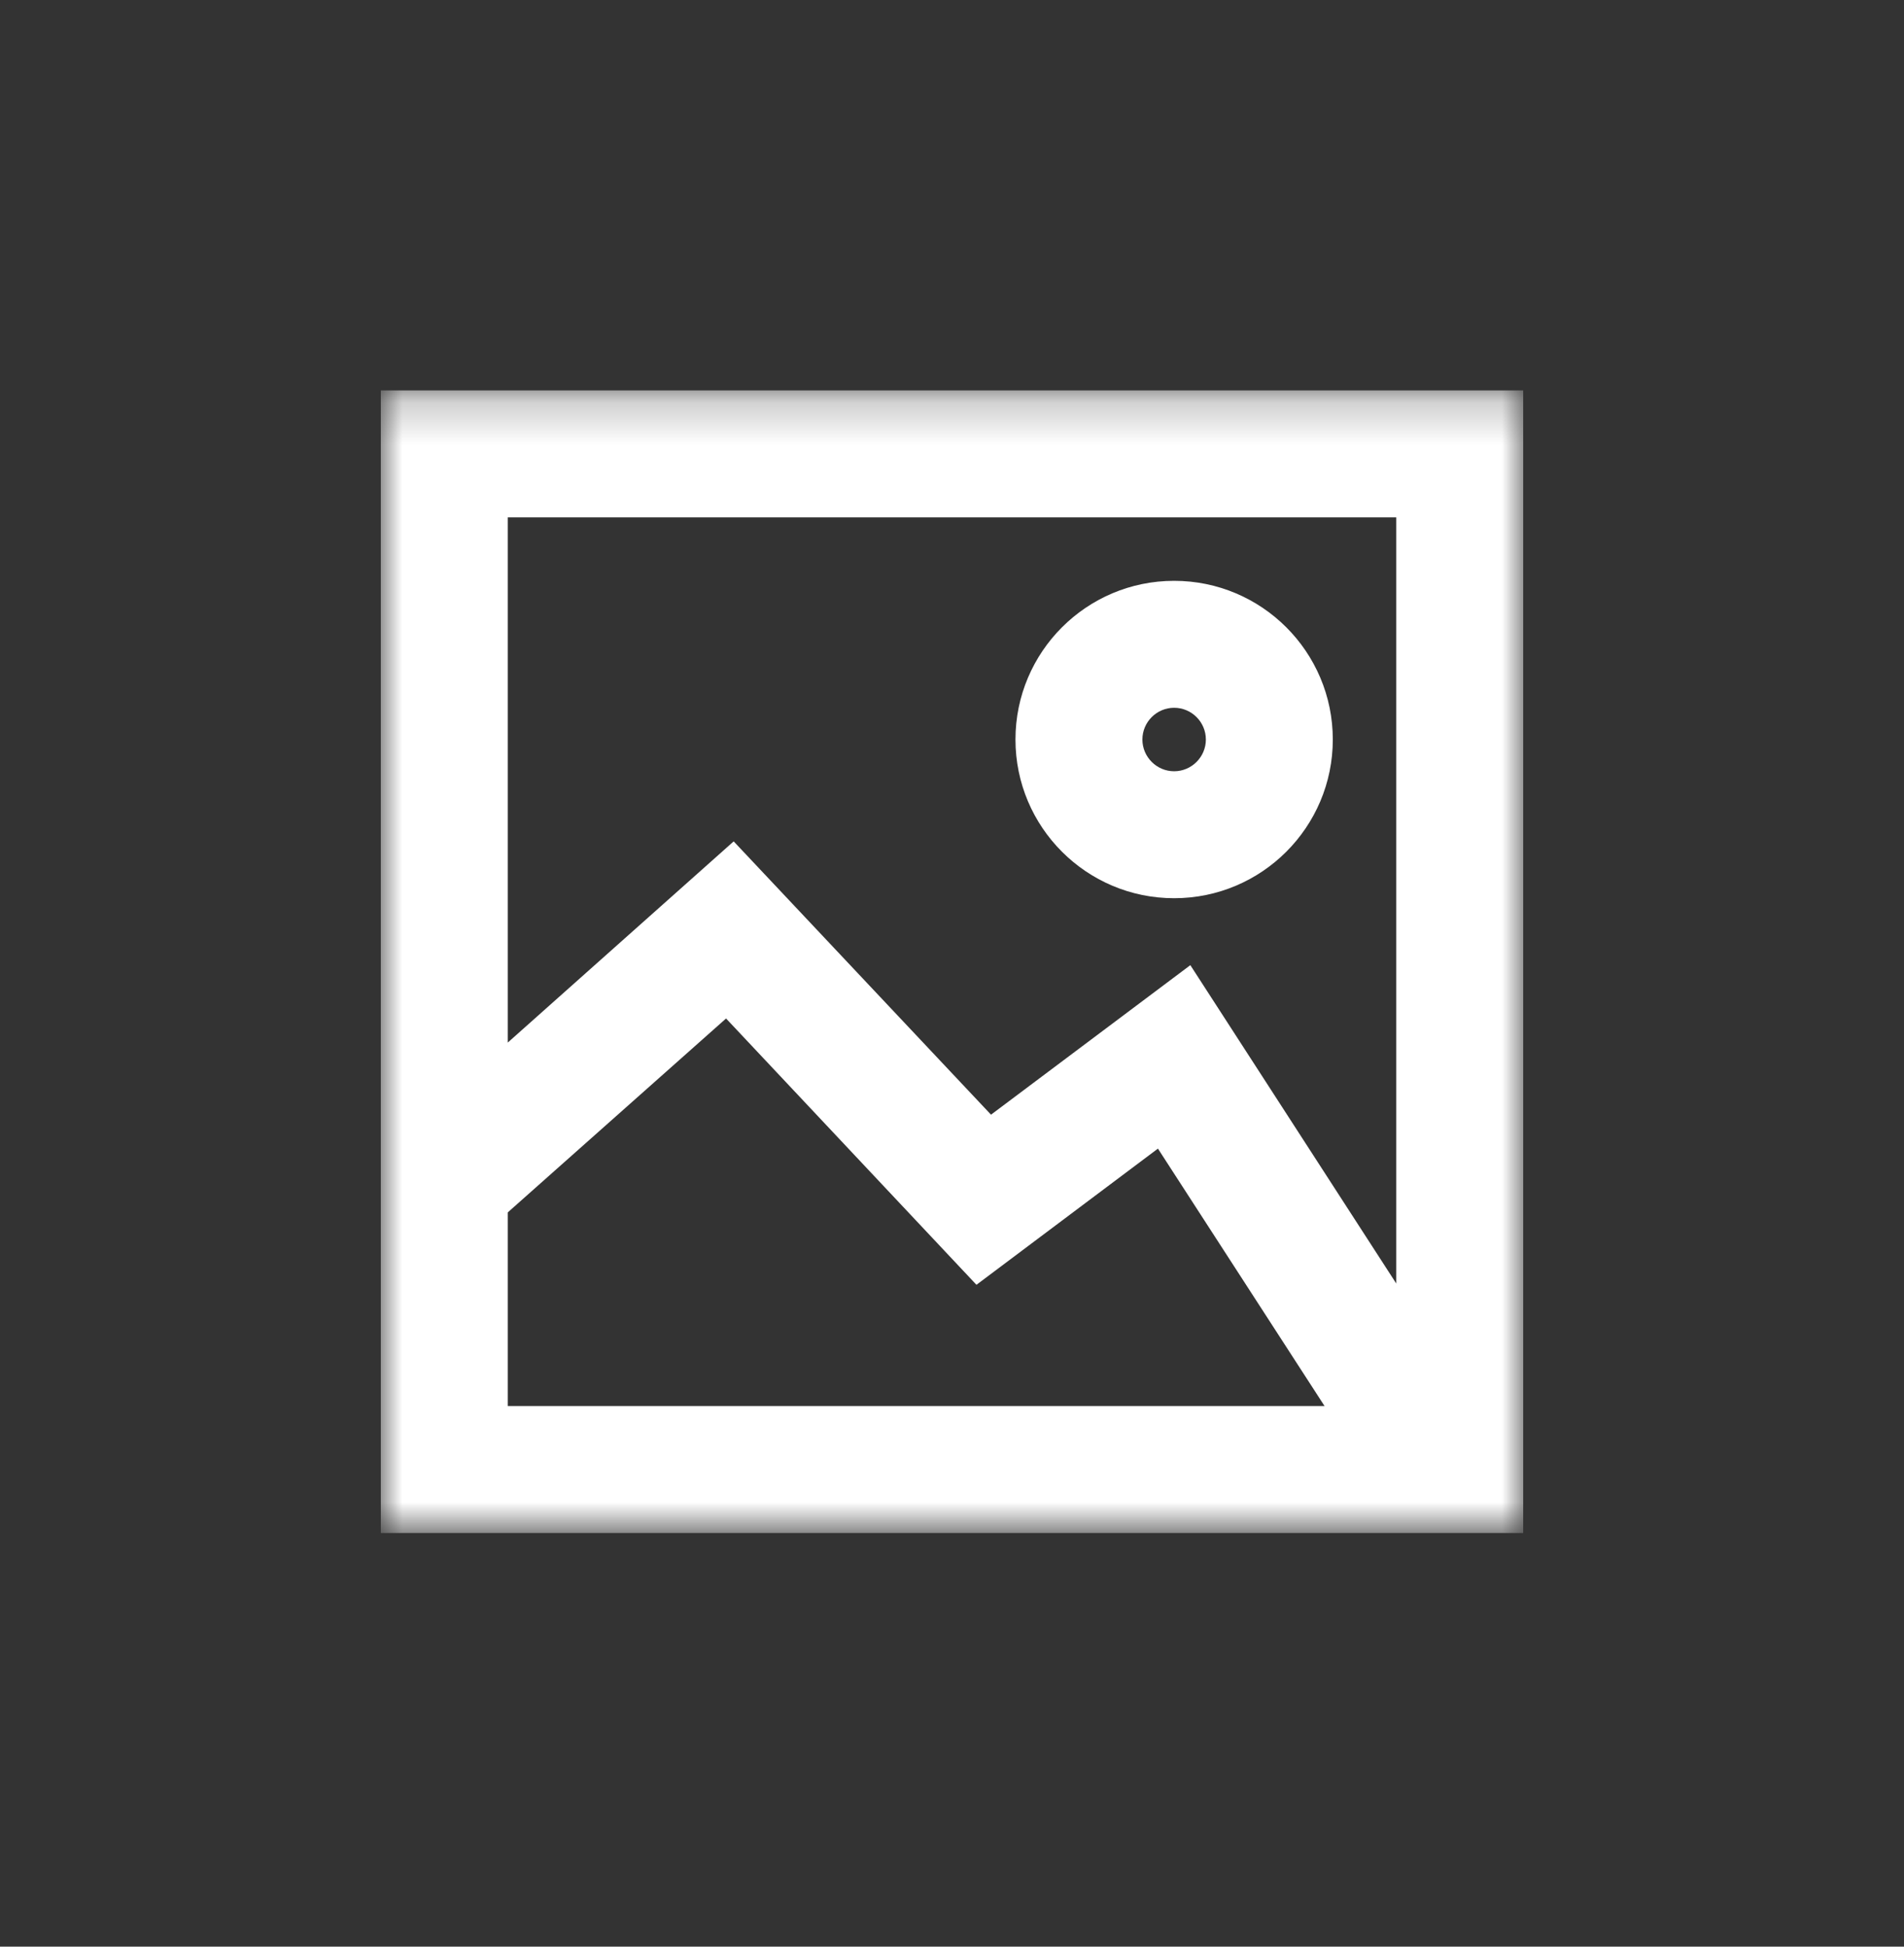 <svg width="45" height="46" viewBox="0 0 45 46" fill="none" xmlns="http://www.w3.org/2000/svg">
<rect x="0" y="0" width="45" height="46" fill="#333333" stroke="none"/>
<mask id="mask0_114_100" style="mask-type:luminance" maskUnits="userSpaceOnUse" x="9" y="9" width="27" height="28">
<path d="M36 9.225H9V36.225H36V9.225Z" fill="white"/>
</mask>
<g mask="url(#mask0_114_100)">
<path d="M9 9.225V36.225H33.24H36V34.965V9.225H9ZM12 33.225V28.65L17.16 24.067L23.078 30.36L27.367 27.142L31.305 33.225H12ZM28.133 22.807L23.422 26.34L17.34 19.882L12 24.637V12.225H33V30.33L28.133 22.807Z" fill="white"/>
<path fill-rule="evenodd" clip-rule="evenodd" d="M27.75 18.225C28.163 18.225 28.5 17.887 28.5 17.475C28.5 17.062 28.163 16.725 27.75 16.725C27.337 16.725 27 17.062 27 17.475C27 17.887 27.337 18.225 27.75 18.225ZM27.75 21.225C29.82 21.225 31.5 19.545 31.5 17.475C31.5 15.405 29.82 13.725 27.75 13.725C25.68 13.725 24 15.405 24 17.475C24 19.545 25.68 21.225 27.75 21.225Z" fill="white"/>
</g>
</svg>
